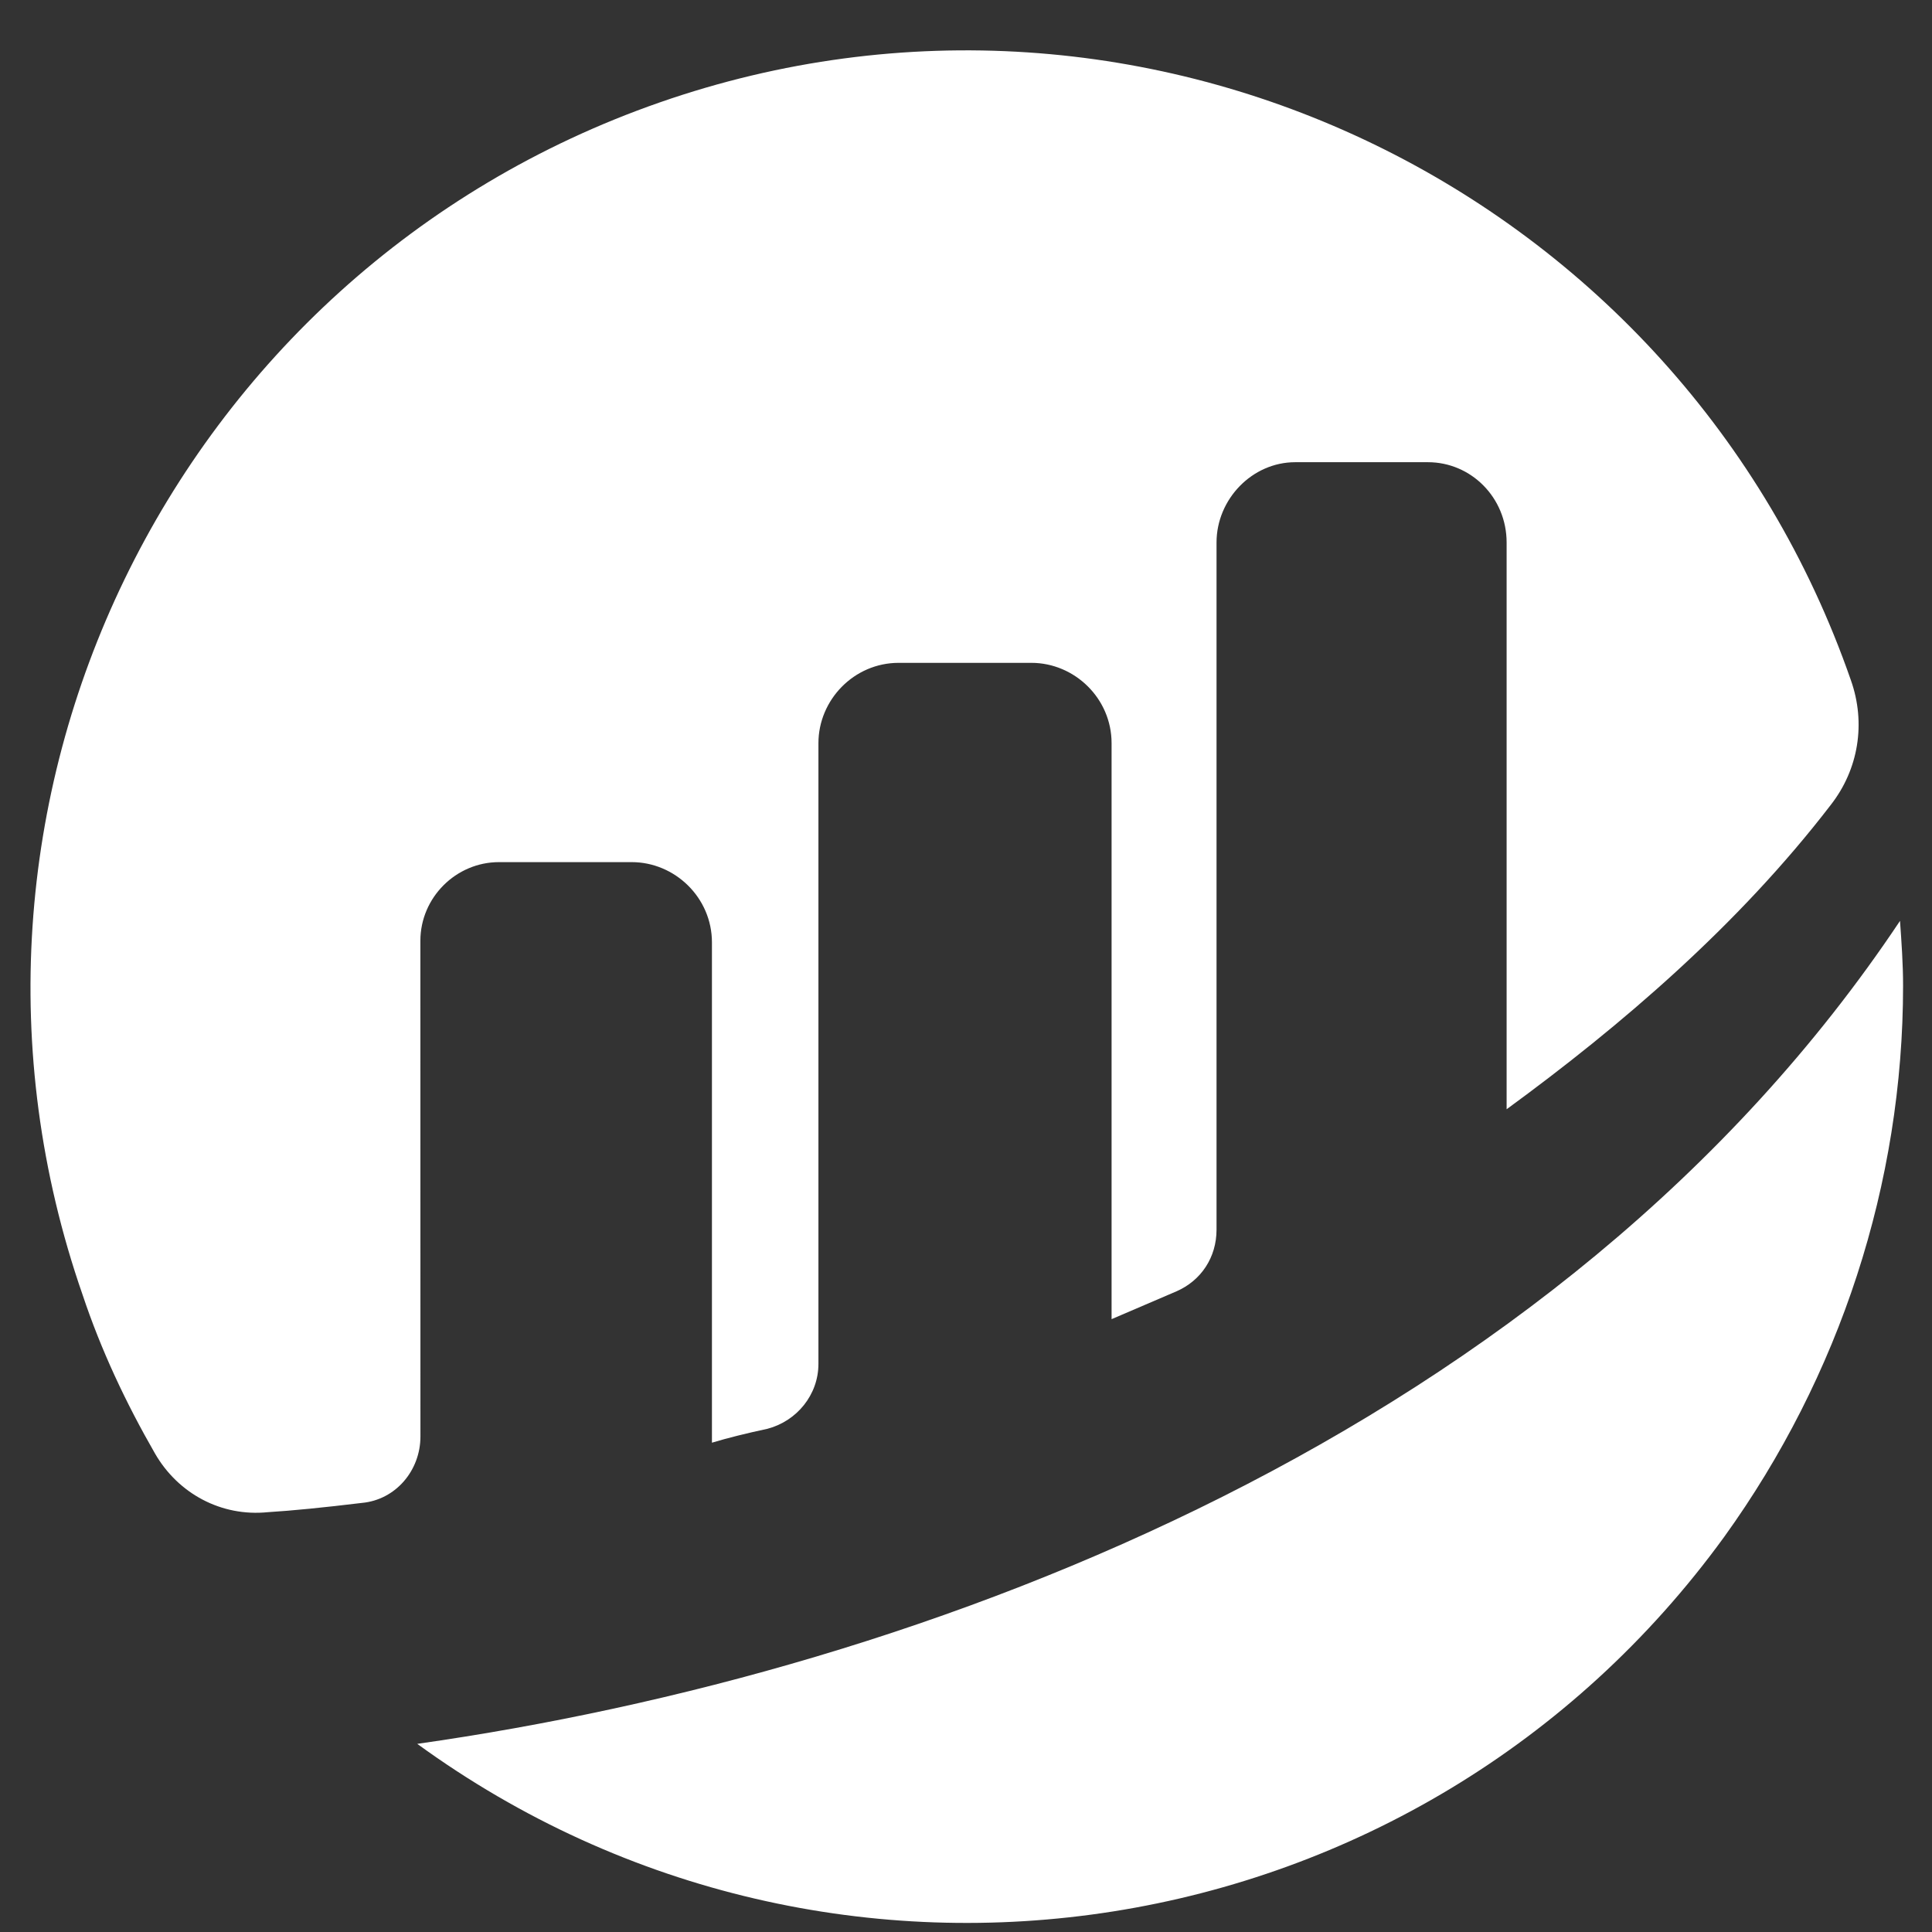 <svg width="34" height="34" viewBox="0 0 34 34" fill="none" xmlns="http://www.w3.org/2000/svg">
<rect x="0" y="0" width="34" height="34" fill="#333333" stroke="none"/>
<path d="M7.398 16.557C7.398 15.797 8.023 15.172 8.782 15.172H11.117C11.877 15.172 12.529 15.797 12.529 16.585V25.389C12.8 25.307 13.126 25.226 13.507 25.144C14.022 25.008 14.403 24.547 14.403 24.002V13.079C14.403 12.318 15.028 11.665 15.815 11.665H18.15C18.91 11.665 19.562 12.29 19.562 13.079V23.215C19.562 23.215 20.133 22.97 20.702 22.726C21.137 22.537 21.409 22.129 21.409 21.639V9.547C21.409 8.787 22.034 8.134 22.794 8.134H25.129C25.89 8.134 26.514 8.759 26.514 9.547V19.521C28.523 18.053 30.588 16.287 32.217 14.167C32.706 13.543 32.842 12.727 32.571 11.966C29.583 3.379 20.189 -1.187 11.608 1.803C3.028 4.793 -1.534 14.194 1.452 22.782C1.778 23.76 2.213 24.684 2.728 25.58C3.136 26.287 3.896 26.694 4.711 26.612C5.146 26.585 5.689 26.531 6.367 26.449C6.964 26.395 7.399 25.878 7.399 25.28L7.398 16.557Z" fill="white"/>
<path d="M7.343 30.689C14.701 36.042 24.994 34.411 30.342 27.048C32.379 24.222 33.491 20.825 33.491 17.347C33.491 16.966 33.464 16.587 33.437 16.206C27.438 25.2 16.331 29.411 7.343 30.689Z" fill="white"/>
</svg>
